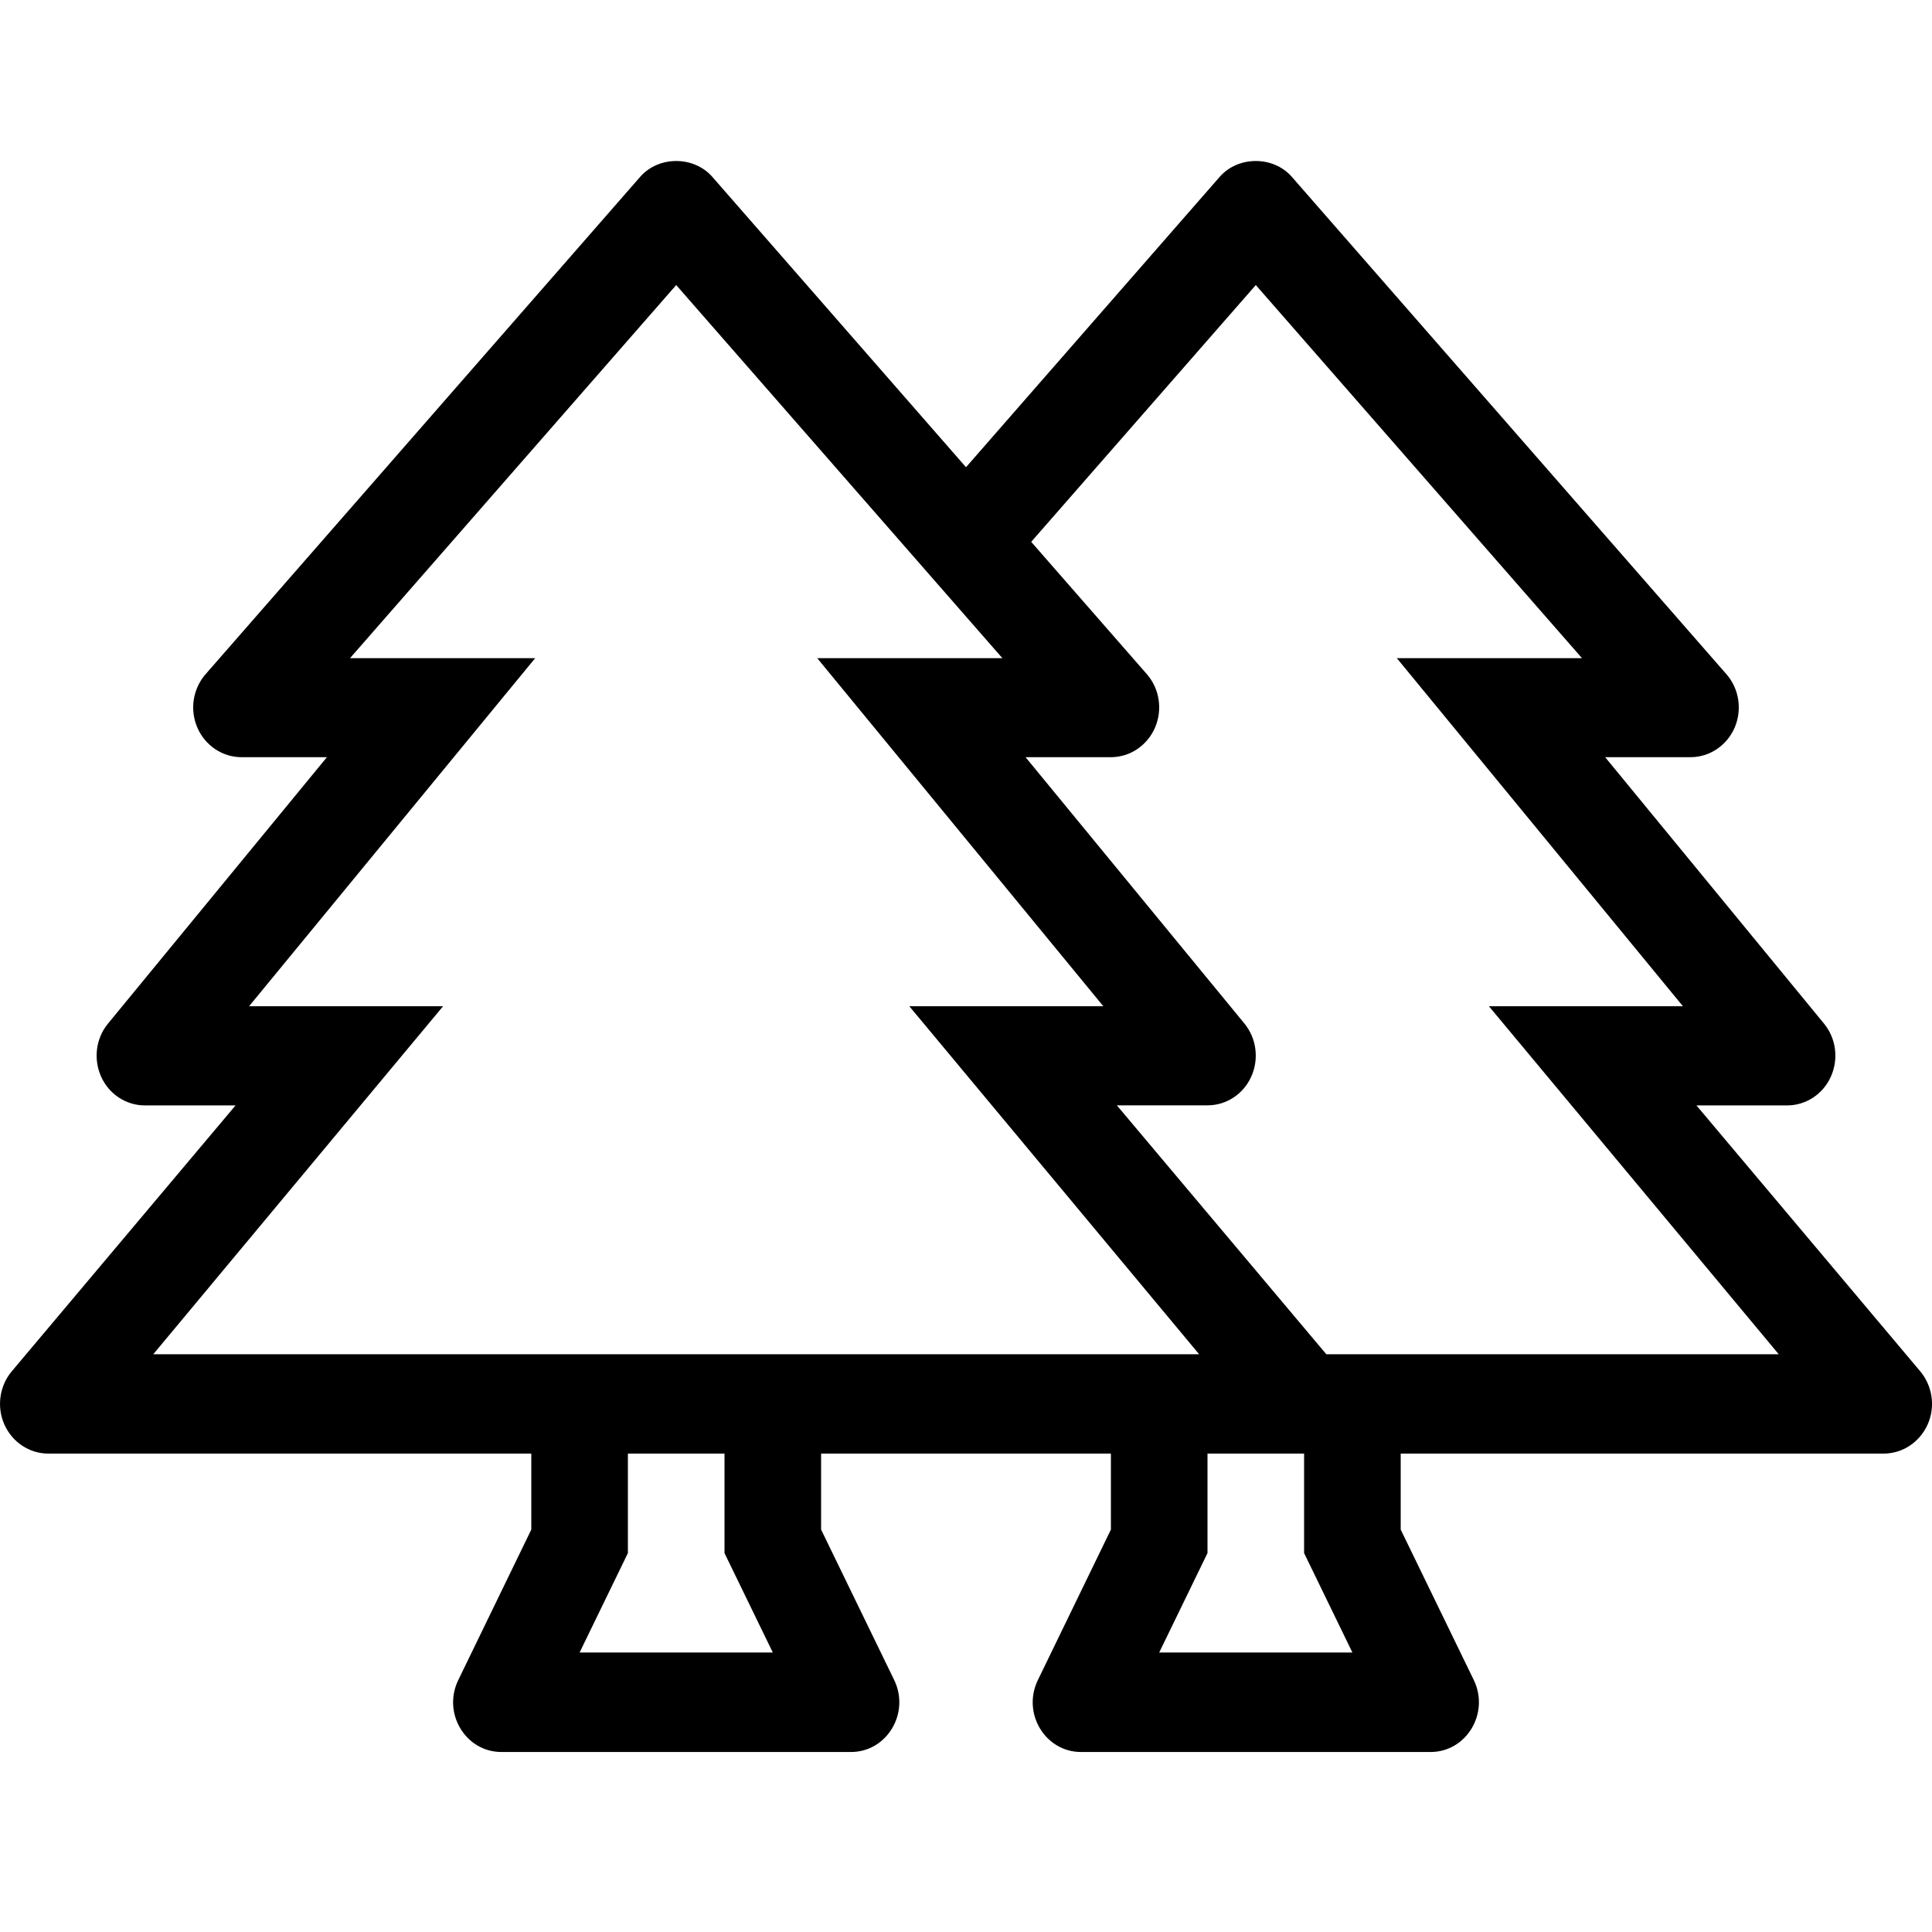 <?xml version="1.0" encoding="UTF-8"?>
<svg xmlns="http://www.w3.org/2000/svg" width="24" height="24" viewBox="0 0 24 24" fill="none">
  <g clip-path="url(#clip0)">
    <path d="M23.853 17.034L21.074 13.732H22.2C22.433 13.732 22.647 13.592 22.744 13.374C22.842 13.155 22.809 12.898 22.658 12.715L19.94 9.406H21C21.237 9.406 21.451 9.262 21.548 9.04C21.644 8.817 21.605 8.556 21.446 8.375L16.046 2.195C15.817 1.935 15.383 1.935 15.153 2.195L12 5.804L8.847 2.195C8.617 1.935 8.183 1.935 7.954 2.195L2.554 8.375C2.476 8.464 2.426 8.574 2.407 8.692C2.389 8.81 2.405 8.931 2.452 9.04C2.549 9.262 2.763 9.406 3 9.406H4.061L1.342 12.715C1.191 12.898 1.158 13.155 1.256 13.374C1.353 13.592 1.567 13.732 1.8 13.732H2.926L0.147 17.034C-0.007 17.217 -0.043 17.476 0.054 17.695C0.152 17.916 0.366 18.057 0.6 18.057H6.6V19.001L5.693 20.87C5.493 21.281 5.783 21.764 6.229 21.764H10.571C11.017 21.764 11.307 21.281 11.108 20.87L10.2 19.001V18.057H13.8V19.001L12.893 20.87C12.693 21.281 12.983 21.764 13.429 21.764H17.771C18.217 21.764 18.507 21.281 18.308 20.87L17.4 19.001V18.057H23.4C23.634 18.057 23.848 17.915 23.946 17.695C24.044 17.476 24.007 17.217 23.853 17.034V17.034ZM7.2 20.528L7.8 19.293V18.057H9V19.293L9.6 20.528H7.2ZM1.904 16.823L5.504 12.5H3.094L6.648 8.176H4.348L8.4 3.541L12.452 8.176H10.152L13.706 12.5H11.296L14.896 16.823H1.904ZM14.4 20.528L15 19.293V18.057H16.2V19.293L16.8 20.528H14.4ZM16.476 16.823L13.874 13.731H15C15.233 13.731 15.447 13.592 15.544 13.373C15.642 13.155 15.609 12.898 15.458 12.714L12.74 9.406H13.8C14.037 9.406 14.251 9.262 14.348 9.039C14.444 8.816 14.405 8.556 14.246 8.374L12.81 6.731L15.6 3.541L19.652 8.176H17.352L20.906 12.5H18.496L22.096 16.823H16.476Z" fill="currentColor"></path>
  </g>
  <defs>
    <clipPath id="clip0">
      <rect width="24" height="24" fill="white"></rect>
    </clipPath>
  </defs>
</svg>
